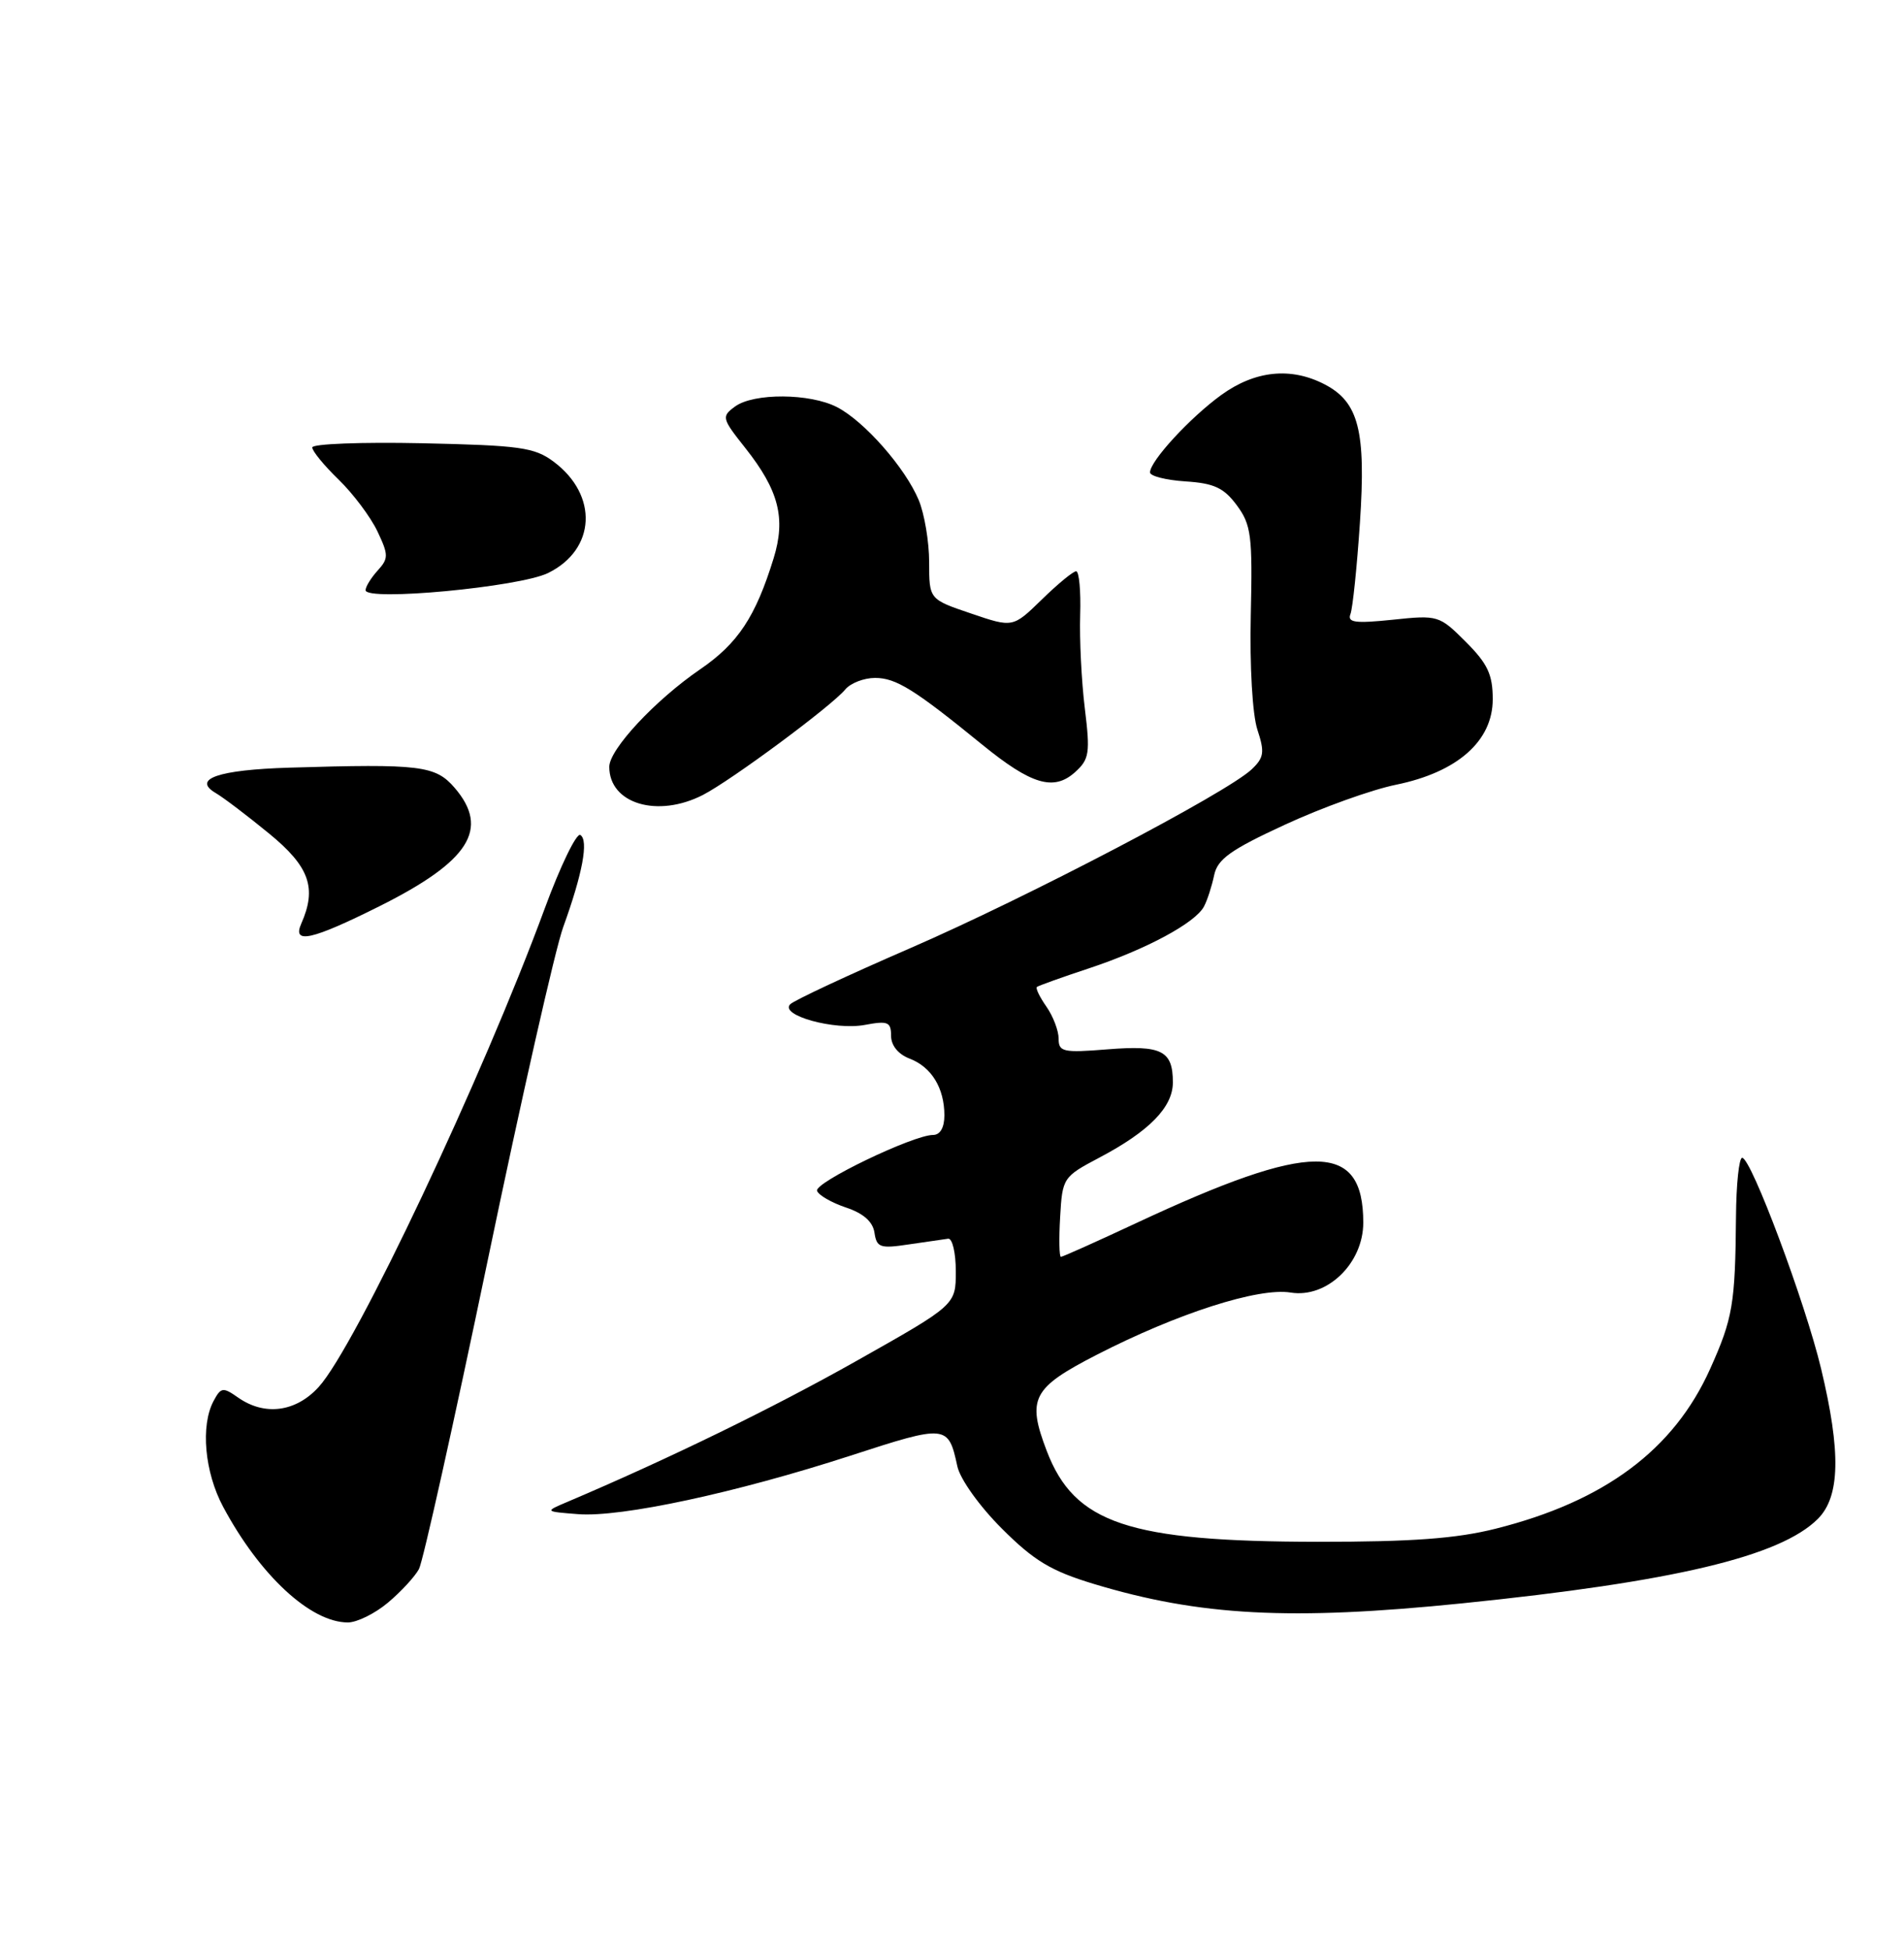 <?xml version="1.0" encoding="UTF-8" standalone="no"?>
<!DOCTYPE svg PUBLIC "-//W3C//DTD SVG 1.1//EN" "http://www.w3.org/Graphics/SVG/1.1/DTD/svg11.dtd" >
<svg xmlns="http://www.w3.org/2000/svg" xmlns:xlink="http://www.w3.org/1999/xlink" version="1.1" viewBox="0 0 250 256">
 <g >
 <path fill="currentColor"
d=" M 50.95 210.39 C 52.65 208.96 54.48 206.98 55.01 205.99 C 55.54 205.00 59.59 186.80 64.02 165.55 C 68.44 144.30 72.91 124.57 73.95 121.71 C 76.49 114.70 77.31 110.31 76.20 109.62 C 75.70 109.31 73.59 113.66 71.52 119.28 C 63.39 141.38 46.66 176.80 41.85 182.08 C 38.85 185.38 34.76 185.92 31.27 183.48 C 29.28 182.08 29.01 182.12 28.05 183.91 C 26.31 187.15 26.86 193.27 29.30 197.82 C 34.10 206.80 40.77 212.99 45.67 213.00 C 46.87 213.00 49.24 211.83 50.95 210.39 Z  M 191.98 210.49 C 219.76 207.66 233.75 204.34 238.69 199.40 C 241.61 196.48 241.74 190.64 239.11 179.67 C 237.03 170.98 229.93 152.00 228.75 152.00 C 228.34 152.00 227.97 155.49 227.94 159.75 C 227.84 171.20 227.52 173.09 224.55 179.70 C 219.79 190.32 210.69 197.10 196.39 200.69 C 191.23 201.99 185.37 202.42 173.00 202.41 C 148.16 202.38 141.08 200.01 137.44 190.48 C 134.81 183.60 135.54 182.21 144.00 177.86 C 154.60 172.42 165.24 169.00 169.47 169.69 C 174.23 170.46 179.00 165.87 179.00 160.51 C 179.00 149.80 172.22 149.81 149.21 160.56 C 143.99 163.00 139.53 165.00 139.30 165.00 C 139.08 165.00 139.03 162.65 139.20 159.77 C 139.49 154.63 139.59 154.49 144.34 151.98 C 150.90 148.52 154.00 145.35 154.00 142.10 C 154.00 137.93 152.54 137.19 145.42 137.76 C 139.58 138.23 139.00 138.10 139.00 136.36 C 139.00 135.31 138.28 133.42 137.40 132.16 C 136.52 130.90 135.95 129.74 136.15 129.57 C 136.34 129.41 139.43 128.30 143.00 127.12 C 150.50 124.63 156.96 121.16 158.09 119.00 C 158.53 118.17 159.12 116.33 159.42 114.90 C 159.86 112.79 161.57 111.56 168.73 108.26 C 173.55 106.03 180.11 103.67 183.31 103.02 C 191.37 101.37 196.00 97.28 196.00 91.80 C 196.00 88.55 195.33 87.13 192.46 84.26 C 188.99 80.79 188.81 80.73 182.86 81.36 C 177.92 81.87 176.89 81.73 177.32 80.61 C 177.61 79.85 178.17 74.46 178.56 68.64 C 179.37 56.55 178.41 52.78 173.91 50.45 C 169.48 48.16 164.79 48.65 160.36 51.85 C 156.25 54.83 151.00 60.53 151.00 62.02 C 151.00 62.50 153.09 63.03 155.65 63.20 C 159.41 63.44 160.70 64.04 162.40 66.34 C 164.29 68.90 164.47 70.32 164.23 80.78 C 164.08 87.47 164.45 93.83 165.10 95.80 C 166.07 98.74 165.97 99.46 164.36 100.99 C 161.11 104.08 134.86 117.82 119.51 124.48 C 111.37 128.01 104.28 131.32 103.76 131.84 C 102.31 133.29 109.59 135.30 113.57 134.55 C 116.58 133.99 117.00 134.16 117.00 135.98 C 117.00 137.25 117.94 138.41 119.44 138.98 C 122.30 140.07 124.00 142.84 124.00 146.43 C 124.00 148.04 123.44 149.00 122.51 149.00 C 119.91 149.00 106.92 155.25 107.28 156.33 C 107.47 156.90 109.17 157.88 111.06 158.52 C 113.36 159.28 114.61 160.39 114.82 161.83 C 115.11 163.78 115.56 163.94 119.32 163.37 C 121.62 163.03 123.95 162.69 124.50 162.62 C 125.05 162.56 125.50 164.48 125.50 166.91 C 125.50 171.31 125.50 171.31 112.50 178.64 C 101.51 184.84 87.76 191.54 74.50 197.17 C 71.50 198.44 71.50 198.44 75.89 198.78 C 81.53 199.23 96.65 195.98 111.68 191.10 C 124.29 187.00 124.52 187.02 125.70 192.49 C 126.06 194.18 128.60 197.73 131.54 200.67 C 135.77 204.90 138.00 206.24 143.61 207.94 C 157.53 212.15 169.46 212.78 191.98 210.49 Z  M 49.85 118.96 C 61.64 113.06 64.33 108.82 59.70 103.43 C 57.17 100.50 55.23 100.26 38.00 100.78 C 28.68 101.06 25.18 102.26 28.32 104.11 C 29.33 104.70 32.48 107.09 35.32 109.42 C 40.63 113.76 41.63 116.56 39.56 121.25 C 38.34 124.00 40.90 123.43 49.85 118.96 Z  M 92.30 104.36 C 96.04 102.43 109.17 92.71 110.99 90.51 C 111.68 89.68 113.44 89.00 114.90 89.00 C 117.65 89.00 120.06 90.50 128.97 97.76 C 135.43 103.02 138.36 103.89 141.16 101.37 C 143.03 99.68 143.16 98.87 142.44 93.00 C 142.00 89.42 141.73 83.91 141.83 80.75 C 141.93 77.59 141.69 75.00 141.30 75.00 C 140.90 75.00 138.88 76.67 136.79 78.71 C 132.99 82.41 132.99 82.41 127.50 80.54 C 122.00 78.68 122.00 78.68 122.00 73.81 C 122.00 71.13 121.38 67.45 120.63 65.65 C 118.86 61.41 113.49 55.30 109.90 53.45 C 106.36 51.62 98.96 51.57 96.51 53.37 C 94.71 54.69 94.77 54.92 97.88 58.84 C 102.26 64.38 103.20 68.04 101.58 73.29 C 99.21 80.97 96.90 84.47 91.93 87.87 C 86.02 91.92 80.00 98.38 80.00 100.67 C 80.00 105.52 86.34 107.42 92.30 104.36 Z  M 71.96 75.23 C 78.24 72.15 78.60 65.01 72.68 60.60 C 70.17 58.73 68.25 58.47 55.43 58.19 C 47.49 58.02 41.00 58.27 41.00 58.74 C 41.00 59.22 42.56 61.12 44.46 62.96 C 46.37 64.81 48.65 67.86 49.55 69.74 C 51.03 72.86 51.03 73.31 49.58 74.91 C 48.71 75.87 48.00 77.03 48.00 77.48 C 48.00 78.97 68.20 77.07 71.96 75.23 Z "/>
</g>
</svg>
